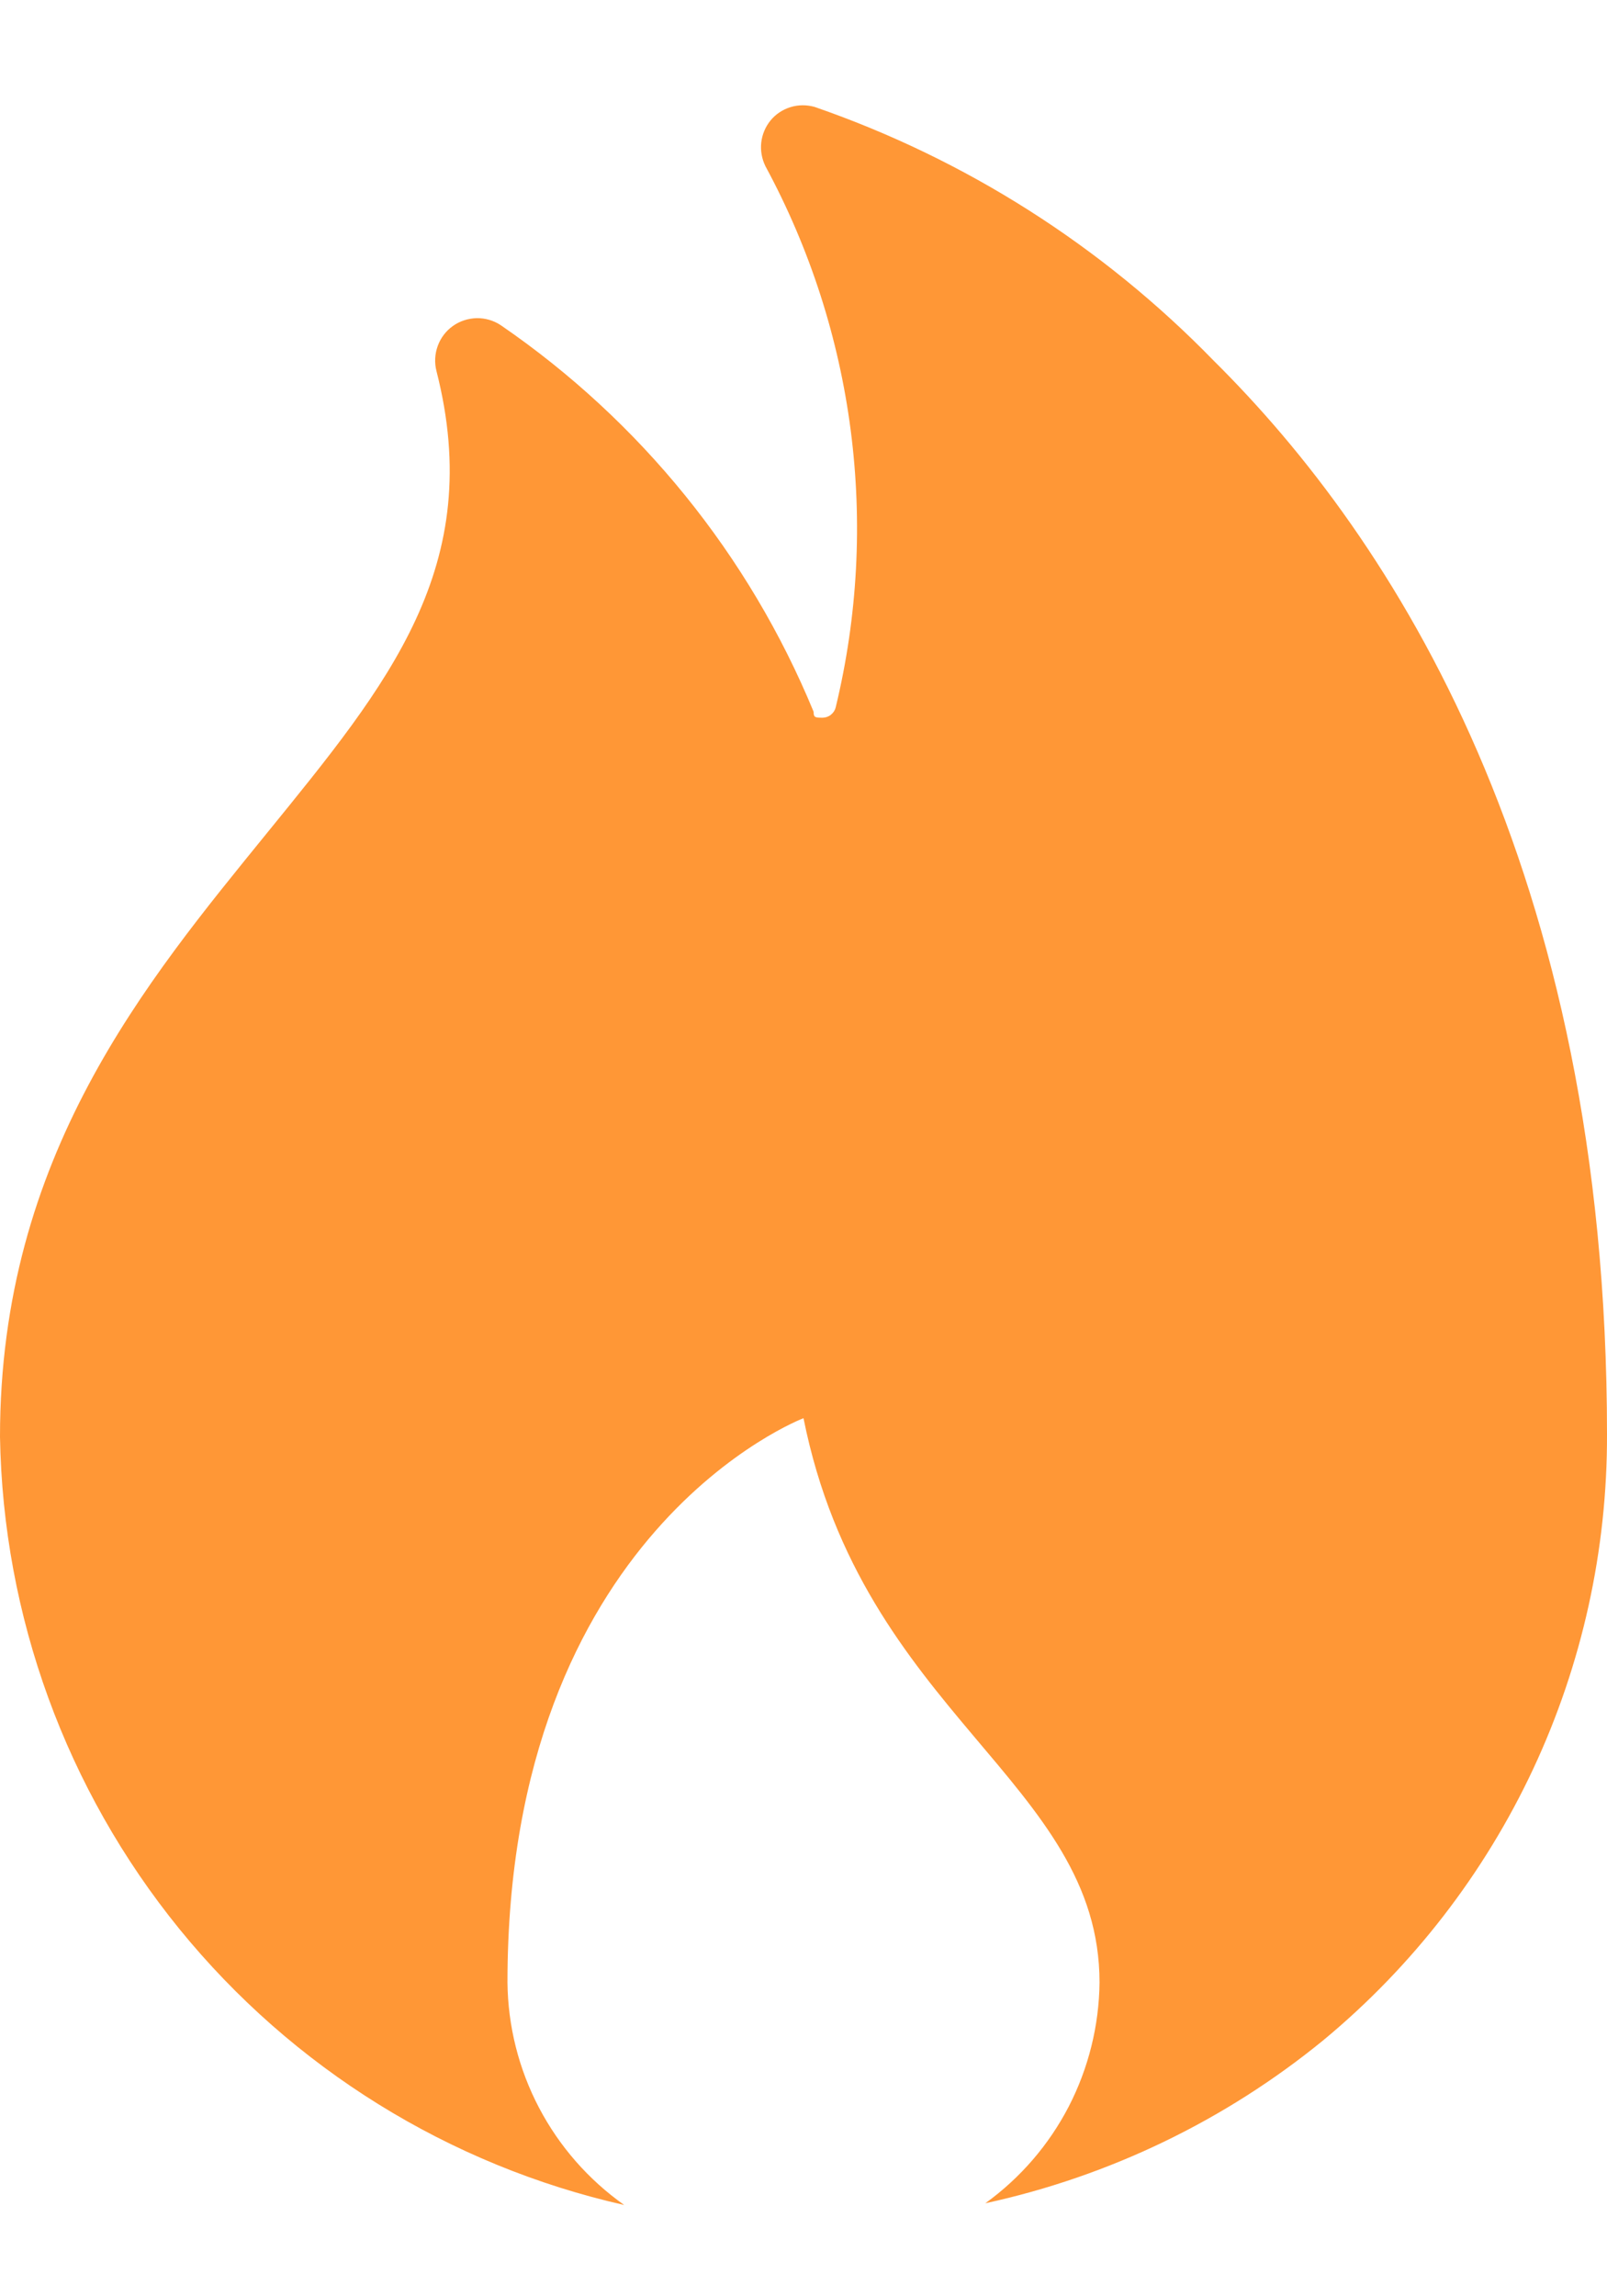  <svg
                                    width="14"
                                    height="20"
                                    viewBox="0 0 14 20"
                                    fill="none"
                                    xmlns="http://www.w3.org/2000/svg"
                                >
                                    <path
                                        d="M10.574 3.142C9.603 2.143 8.412 1.386 7.096 0.931C7.027 0.912 6.955 0.912 6.887 0.933C6.819 0.954 6.758 0.994 6.713 1.049C6.668 1.104 6.64 1.171 6.632 1.241C6.624 1.312 6.637 1.383 6.668 1.447C7.448 2.889 7.666 4.569 7.28 6.163C7.274 6.187 7.259 6.209 7.239 6.225C7.22 6.241 7.195 6.25 7.169 6.251C7.103 6.251 7.088 6.251 7.088 6.199C6.526 4.836 5.578 3.666 4.362 2.832C4.3 2.791 4.227 2.77 4.153 2.771C4.079 2.773 4.006 2.796 3.946 2.839C3.885 2.882 3.839 2.943 3.814 3.012C3.788 3.082 3.784 3.158 3.802 3.23C4.237 4.932 3.382 5.956 2.328 7.253C1.275 8.55 0 10.068 0 12.514C0.026 14.077 0.576 15.586 1.562 16.8C2.548 18.013 3.913 18.86 5.438 19.205C5.127 18.985 4.873 18.695 4.696 18.358C4.519 18.021 4.425 17.647 4.421 17.267C4.421 13.332 7 12.352 7 12.352C7.516 14.931 9.579 15.52 9.579 17.267C9.575 17.643 9.483 18.013 9.311 18.347C9.138 18.681 8.889 18.97 8.584 19.19C9.665 18.955 10.675 18.468 11.531 17.768C12.307 17.125 12.93 16.319 13.357 15.407C13.784 14.494 14.003 13.499 14 12.492C14 7.563 12.136 4.689 10.574 3.142Z"
                                        fill="#FF9736"
                                    />
                                </svg>